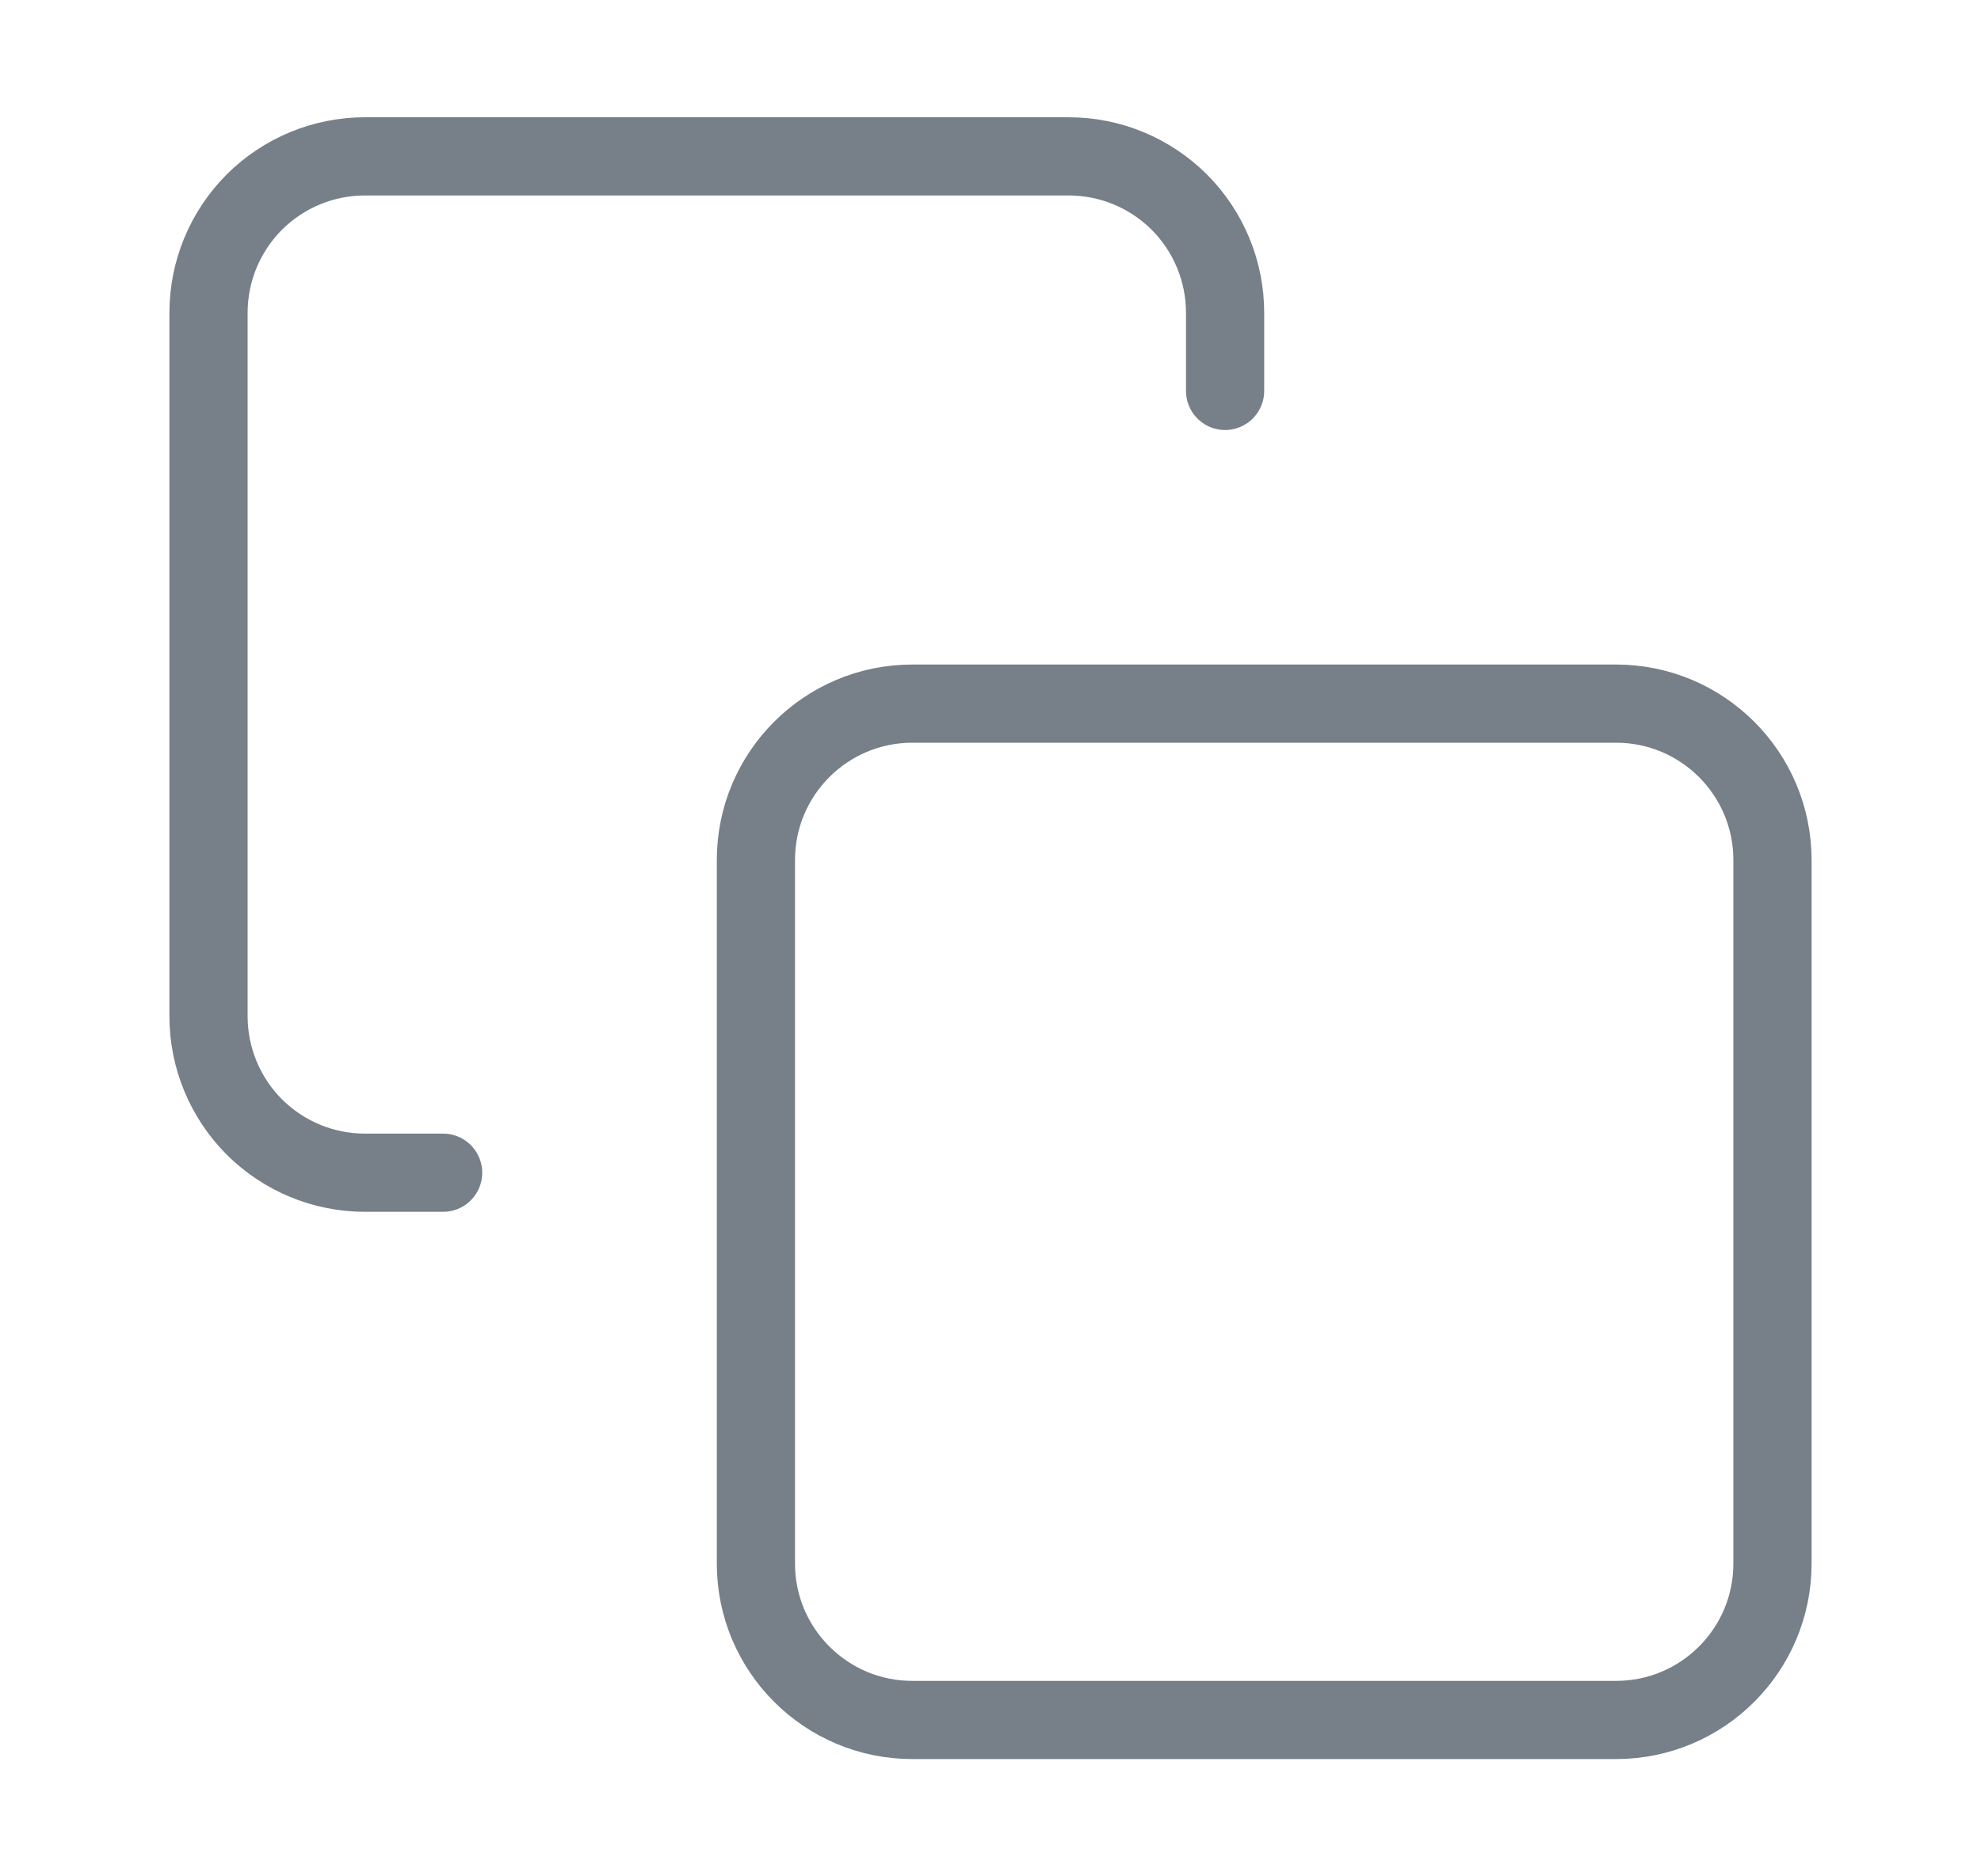 <svg width="19" height="18" viewBox="0 0 19 18" fill="none" xmlns="http://www.w3.org/2000/svg">
<path d="M15.5 6.75H8.75C7.922 6.75 7.25 7.422 7.25 8.25V15C7.25 15.828 7.922 16.5 8.75 16.5H15.5C16.328 16.5 17 15.828 17 15V8.25C17 7.422 16.328 6.75 15.5 6.75Z" stroke="#777F88" stroke-width="0.75" stroke-linecap="round" stroke-linejoin="round"/>
<path d="M4.25 11.25H3.5C3.102 11.25 2.721 11.092 2.439 10.811C2.158 10.529 2 10.148 2 9.75V3C2 2.602 2.158 2.221 2.439 1.939C2.721 1.658 3.102 1.5 3.5 1.5H10.25C10.648 1.5 11.029 1.658 11.311 1.939C11.592 2.221 11.75 2.602 11.75 3V3.75" stroke="#777F88" stroke-width="0.75" stroke-linecap="round" stroke-linejoin="round"/>
</svg>
